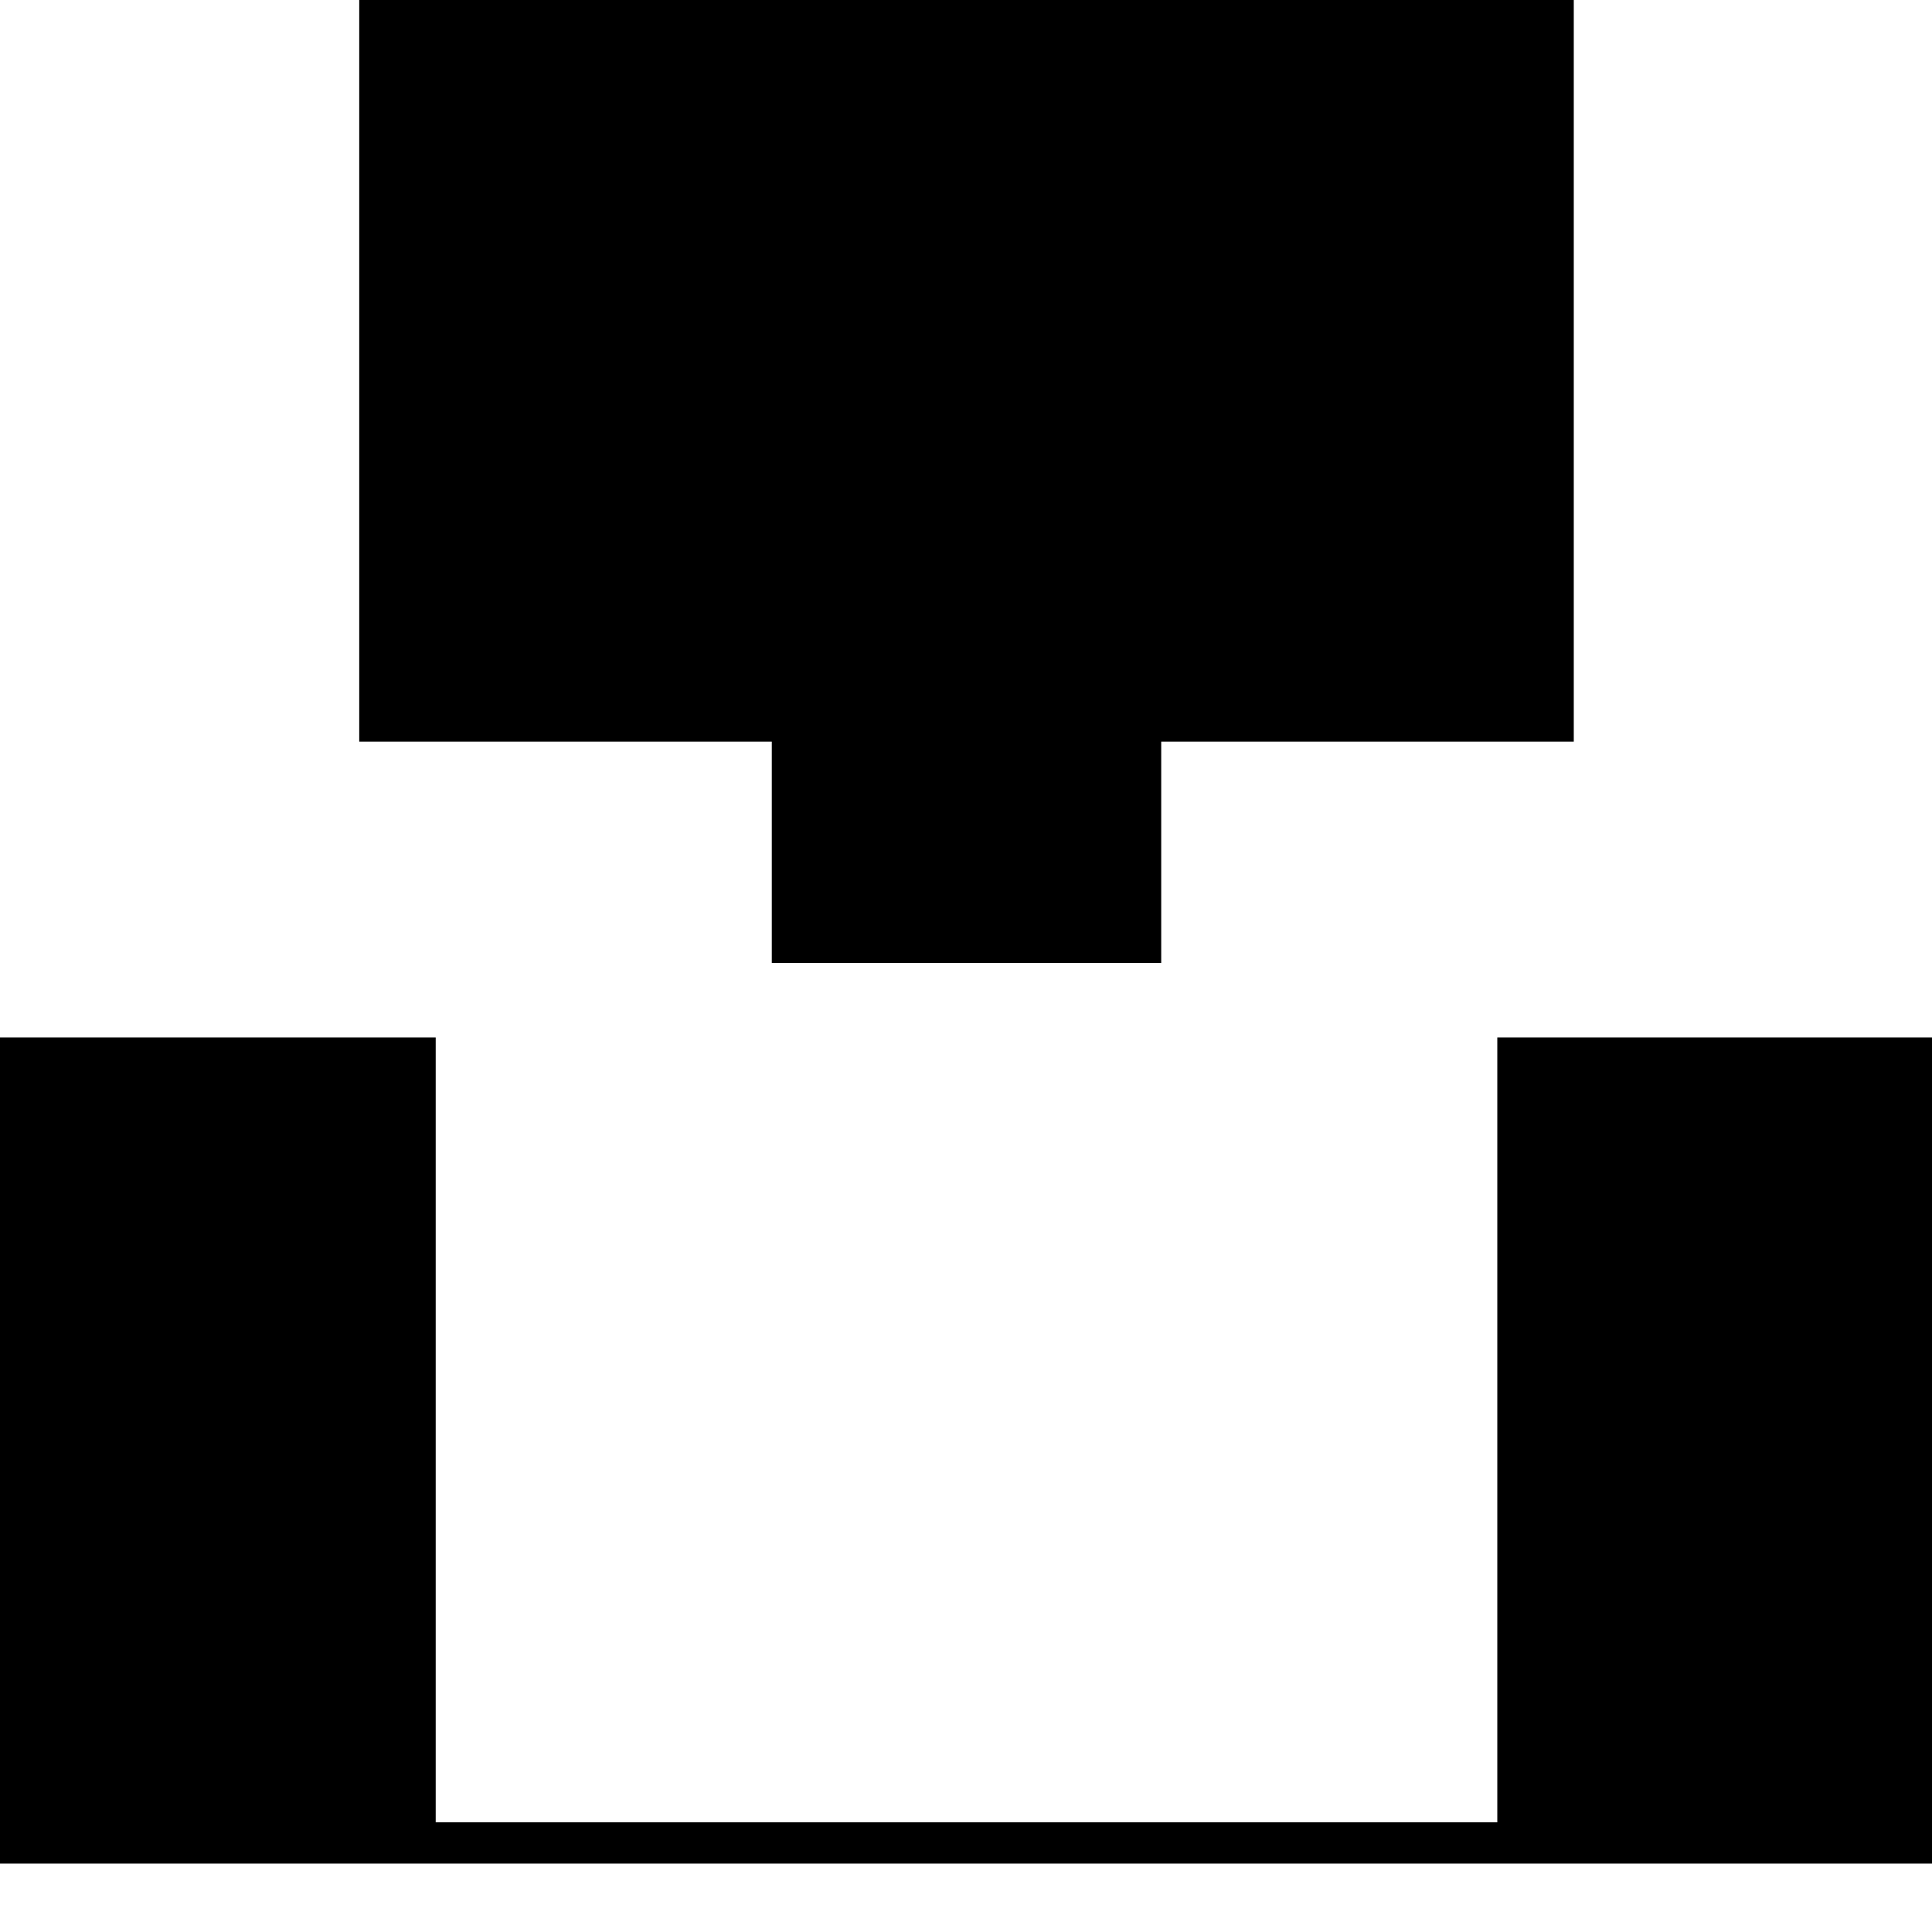 <svg xmlns="http://www.w3.org/2000/svg" height="20" viewBox="0 -960 960 960" width="20"><path d="M383.5-481.5v-110h-205V-998H782v406.5H577v110H383.5ZM-62-34v-410.5h278.5v390H744v-390h278.5V-34H-62Z"/></svg>